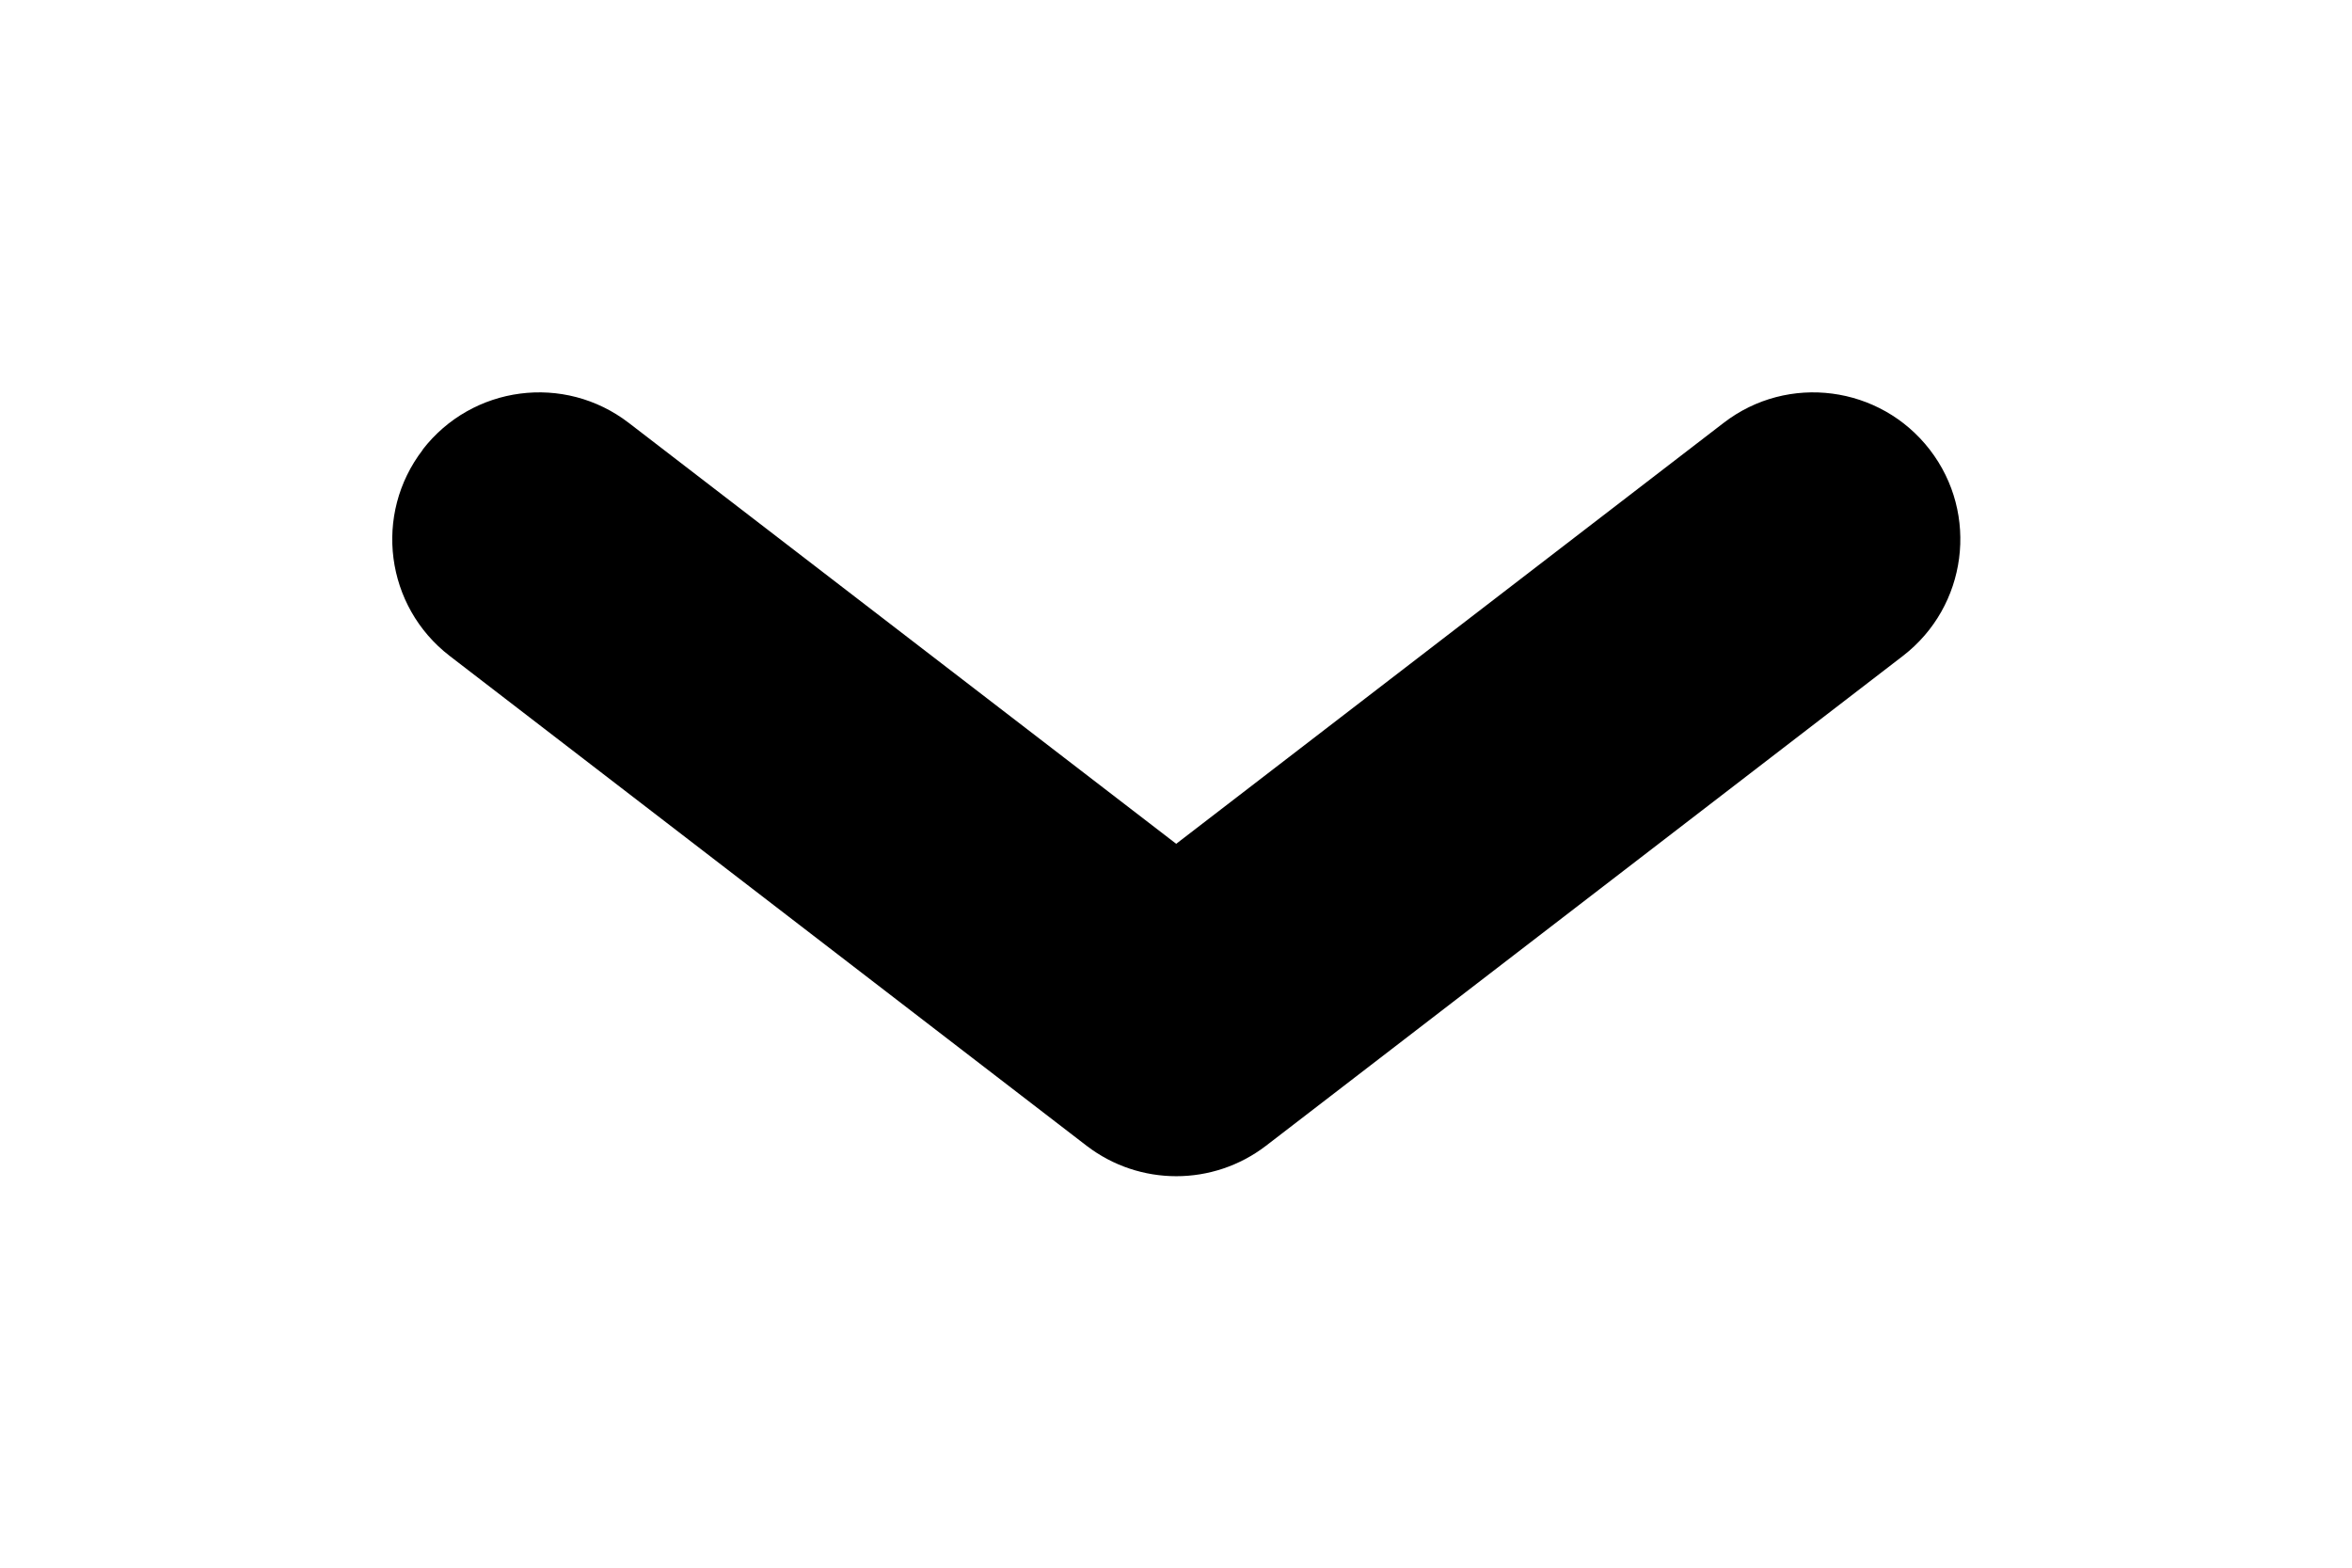 <svg fill="none" height="8" viewBox="0 0 12 8" width="12" xmlns="http://www.w3.org/2000/svg"><path clip-rule="evenodd" d="m2.156 2.295c.253-.328.723-.39 1.052-.137l2.793 2.148 2.793-2.148c.328-.253.799-.191 1.052.137.253.328.191.799-.137 1.052l-3.25 2.5c-.27.207-.645.207-.915 0l-3.25-2.5c-.328-.253-.39-.723-.137-1.052z" fill="currentColor" fill-rule="evenodd"/></svg>
